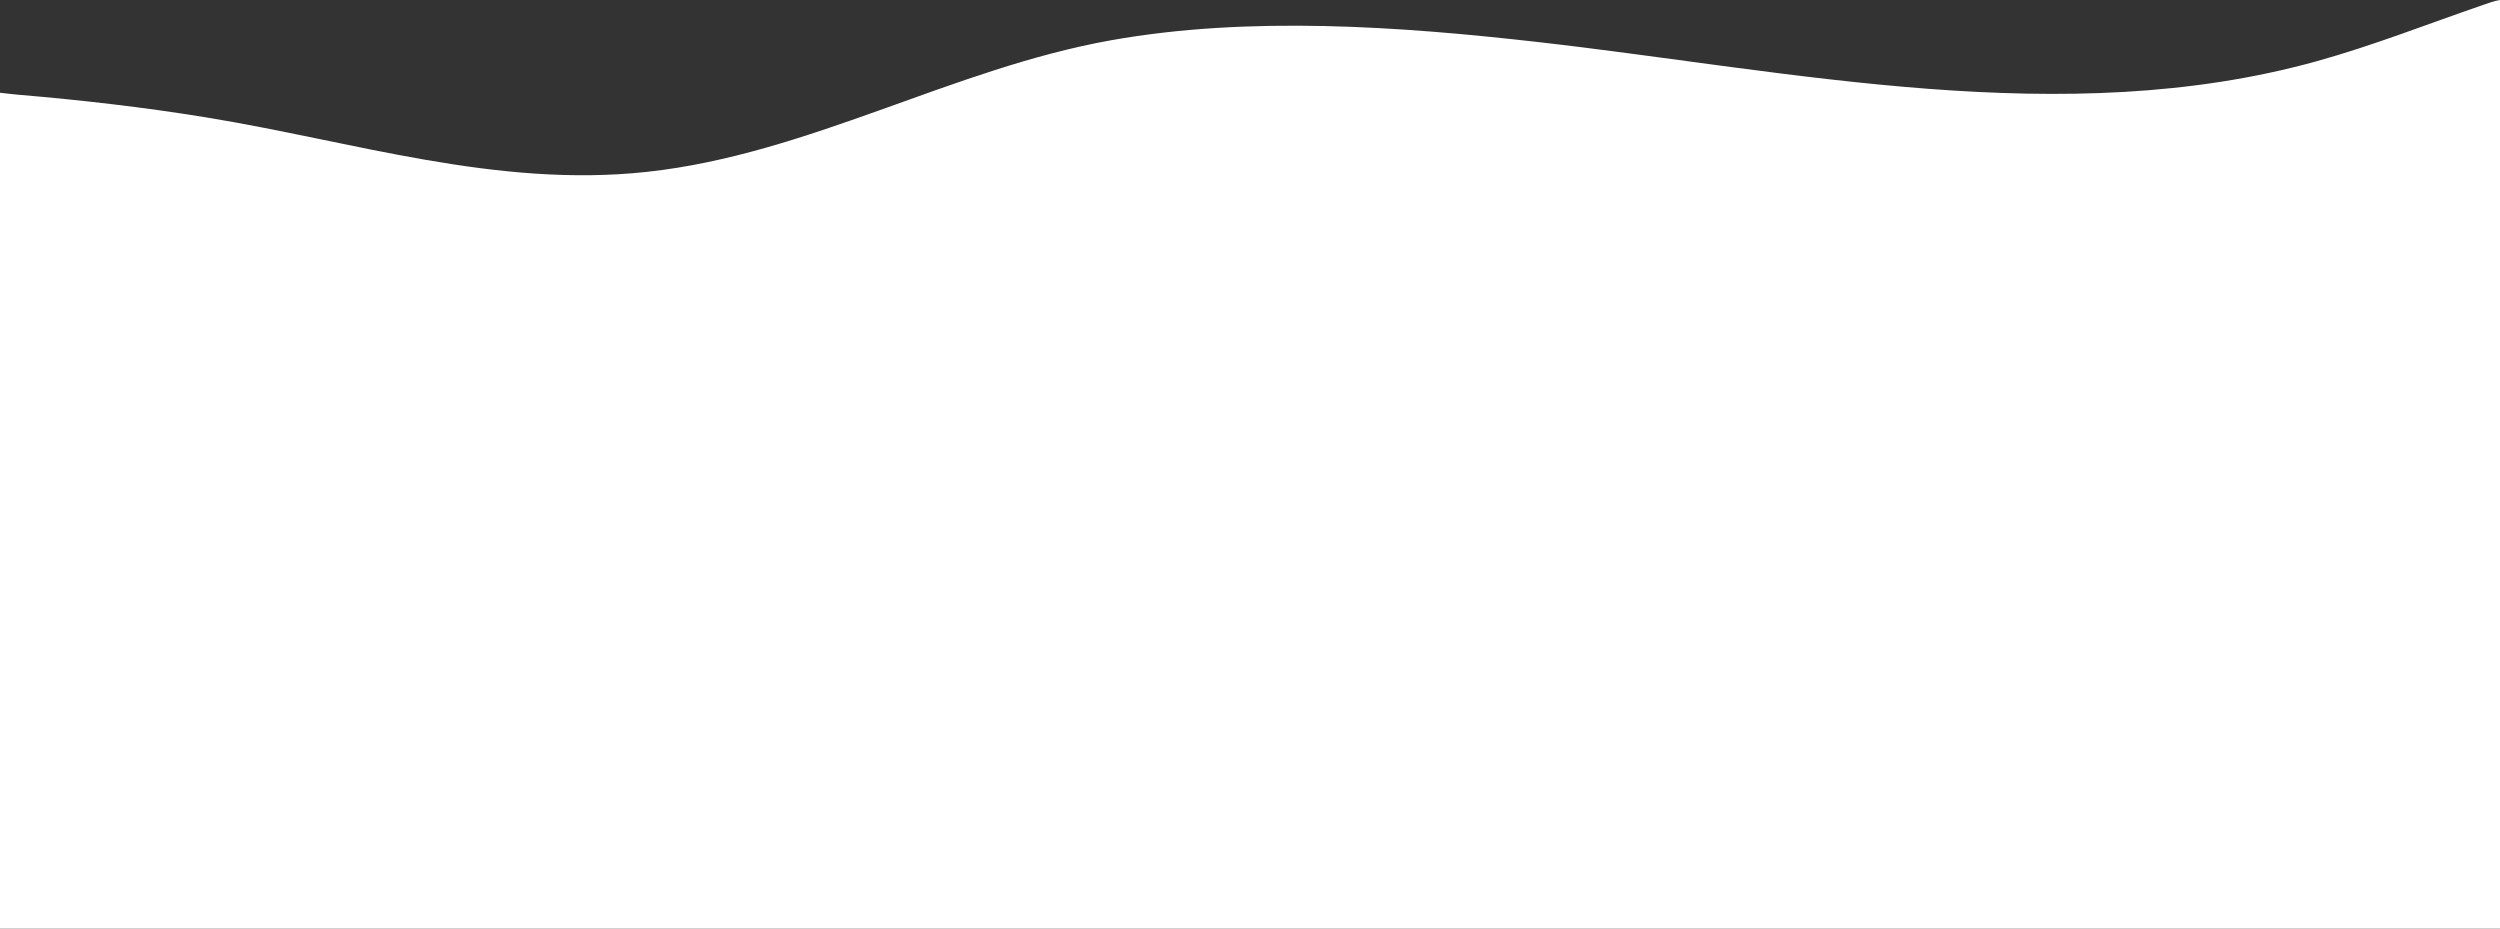 <?xml version="1.0" encoding="UTF-8"?><svg id="_レイヤー_2" xmlns="http://www.w3.org/2000/svg" viewBox="0 0 2559.68 950.82"><rect x="0" y="0" width="2559.68" height="950.82" fill="#333333" stroke="none"/><defs><style>.cls-1{fill:#fff;}</style></defs><g id="_レイヤー_1-2"><path class="cls-1" d="M2559.68,0v950.82H0V94.99c6.13.59,12.38,1.47,18.51,1.99,64.45,5.44,128.89,12.82,192.73,23.24,150.08,24.49,296.83,72.49,451.17,55.75,165.19-17.92,312.22-105.67,475.18-134.74,141.26-25.2,295.83-14.26,437.61,1.87,260.44,29.62,538.17,91.42,796.72,19.61,57.56-15.99,113.89-38.21,170.34-57.63,5.58-1.92,11.6-4.22,17.42-5.07Z"/></g></svg>